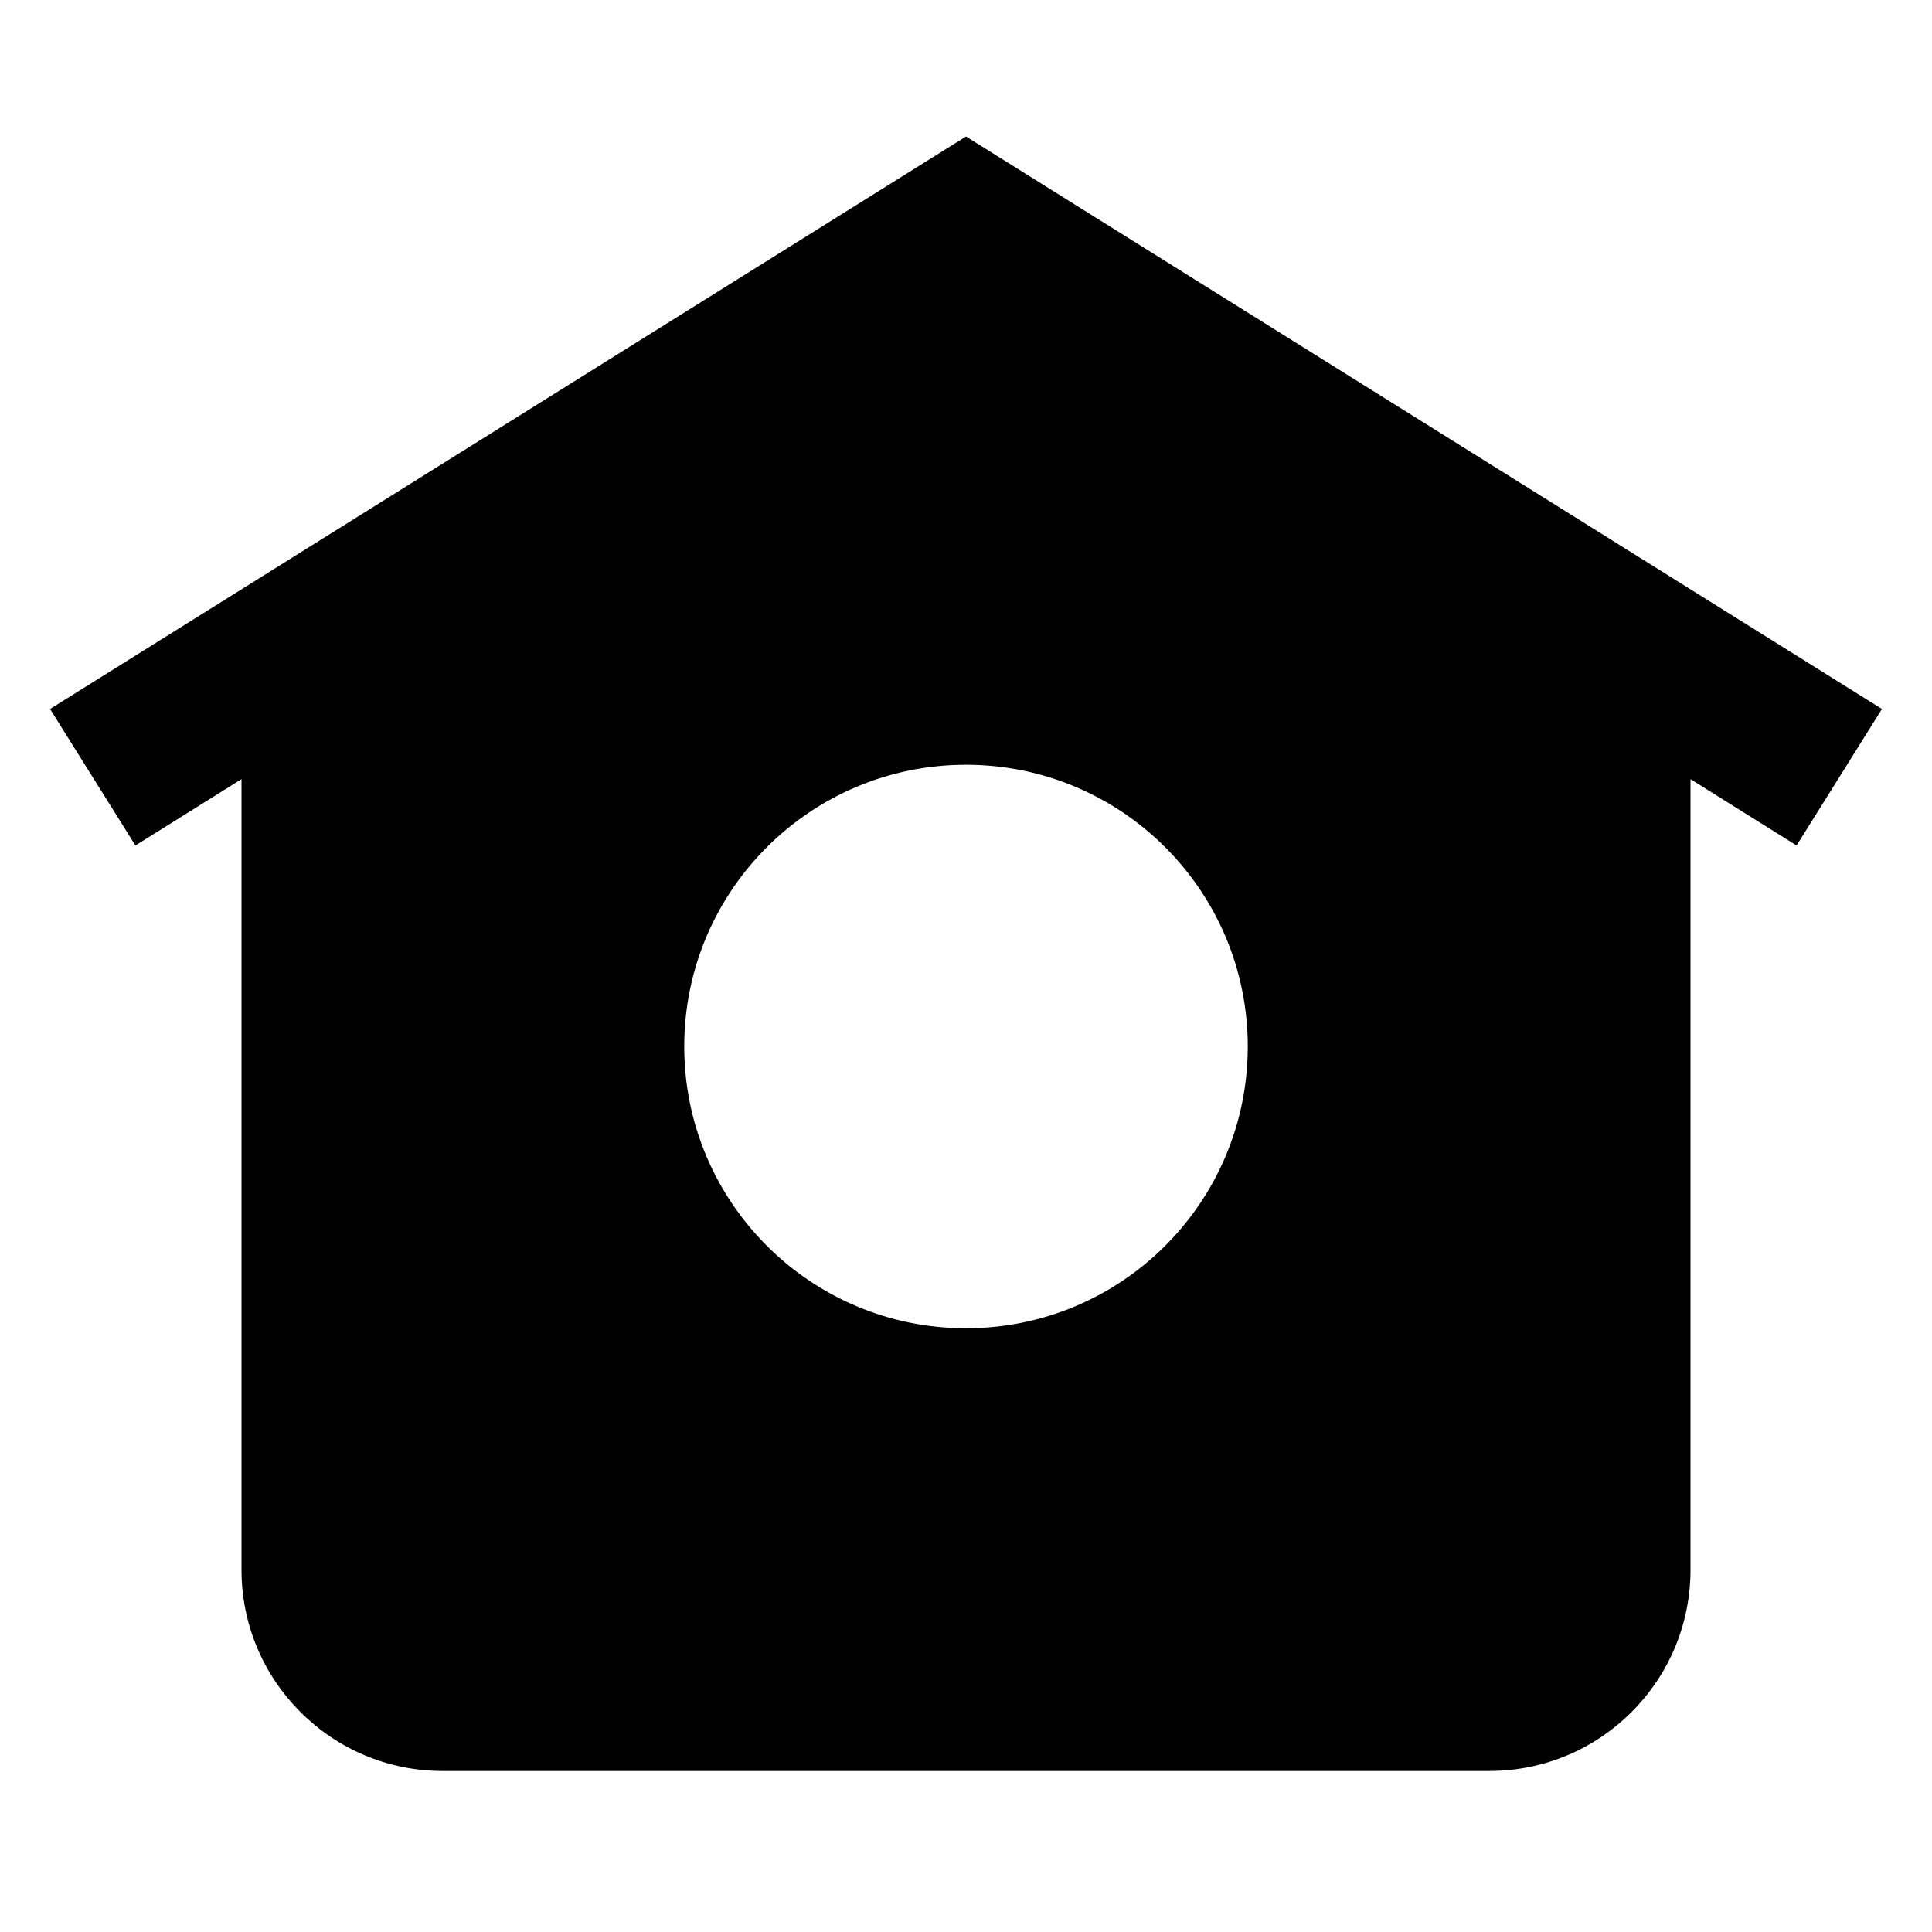 <svg width="32" height="32" viewBox="0 0 32 32" fill="none" xmlns="http://www.w3.org/2000/svg">
<path d="M16 2.261L0.829 11.743L2.243 14.004L4 12.905V26C4 27.841 5.492 29.333 7.333 29.333H24.667C26.508 29.333 28 27.841 28 26V12.905L29.757 14.004L31.171 11.743L16 2.261ZM16 22C13.423 22 11.333 19.911 11.333 17.333C11.333 14.756 13.423 12.667 16 12.667C18.577 12.667 20.667 14.756 20.667 17.333C20.667 19.911 18.577 22 16 22Z" fill="black"/>
</svg>
